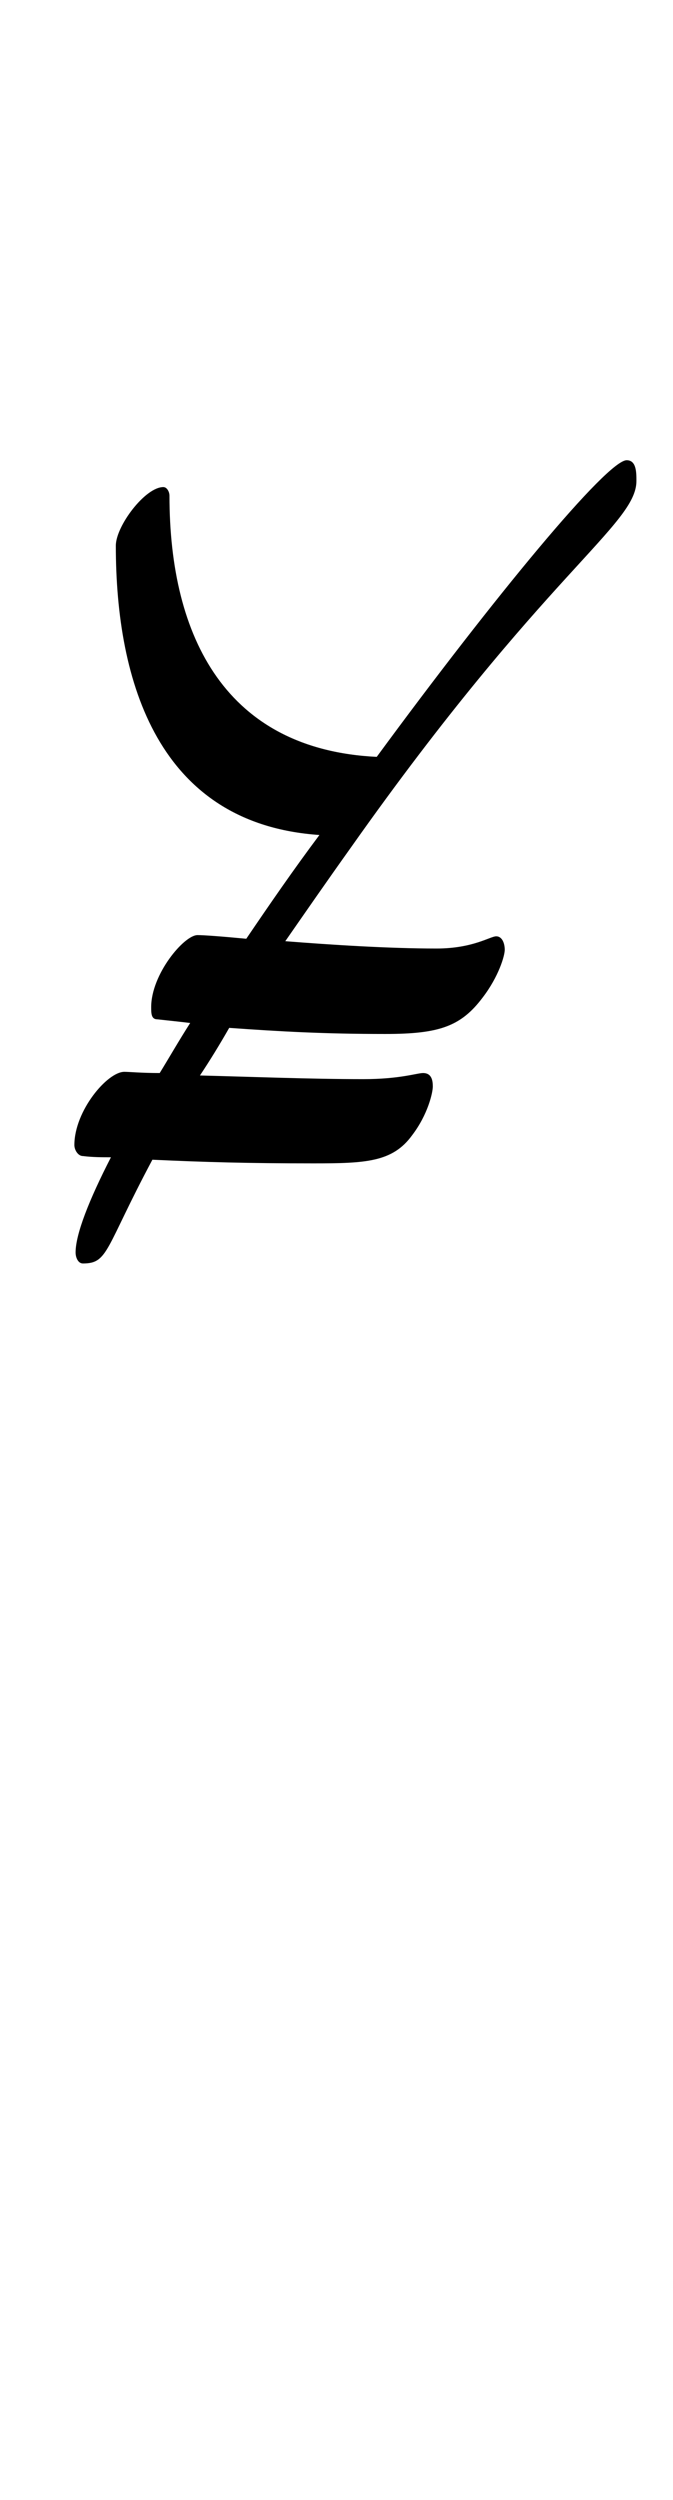<?xml version="1.0" standalone="no"?>
<!DOCTYPE svg PUBLIC "-//W3C//DTD SVG 1.1//EN" "http://www.w3.org/Graphics/SVG/1.1/DTD/svg11.dtd" >
<svg xmlns="http://www.w3.org/2000/svg" xmlns:xlink="http://www.w3.org/1999/xlink" version="1.1" viewBox="-10 0 552 2048">
  <g transform="matrix(1 0 0 -1 0 1024)">
   <path fill="currentColor"
d="M504 647c8 0 8 -10 8 -17c0 -36 -75 -75 -234 -300c-20 -28 -38 -54 -54 -77c38 -3 85 -6 124 -6c30 0 44 10 49 10s7 -6 7 -11s-5 -22 -18 -39c-18 -24 -36 -30 -80 -30c-50 0 -86 2 -128 5c-8 -14 -16 -27 -24 -39c40 -1 91 -3 134 -3c30 0 44 5 49 5c7 0 8 -6 8 -11
s-4 -23 -17 -40c-16 -22 -38 -23 -81 -23c-53 0 -89 1 -132 3c-39 -73 -36 -85 -57 -85c-4 0 -6 5 -6 9c0 15 11 43 29 78c-7 0 -15 0 -23 1c-4 0 -7 5 -7 9c0 28 27 60 41 60c4 0 14 -1 29 -1c8 13 16 27 25 41c-8 1 -18 2 -27 3c-5 0 -5 5 -5 10c0 27 27 59 38 59
c5 0 19 -1 40 -3c19 28 39 57 60 85c-132 9 -167 125 -167 237c0 16 24 48 39 48c3 0 5 -4 5 -7c0 -117 47 -208 170 -214c97 132 189 243 205 243z" />
  </g>

</svg>
